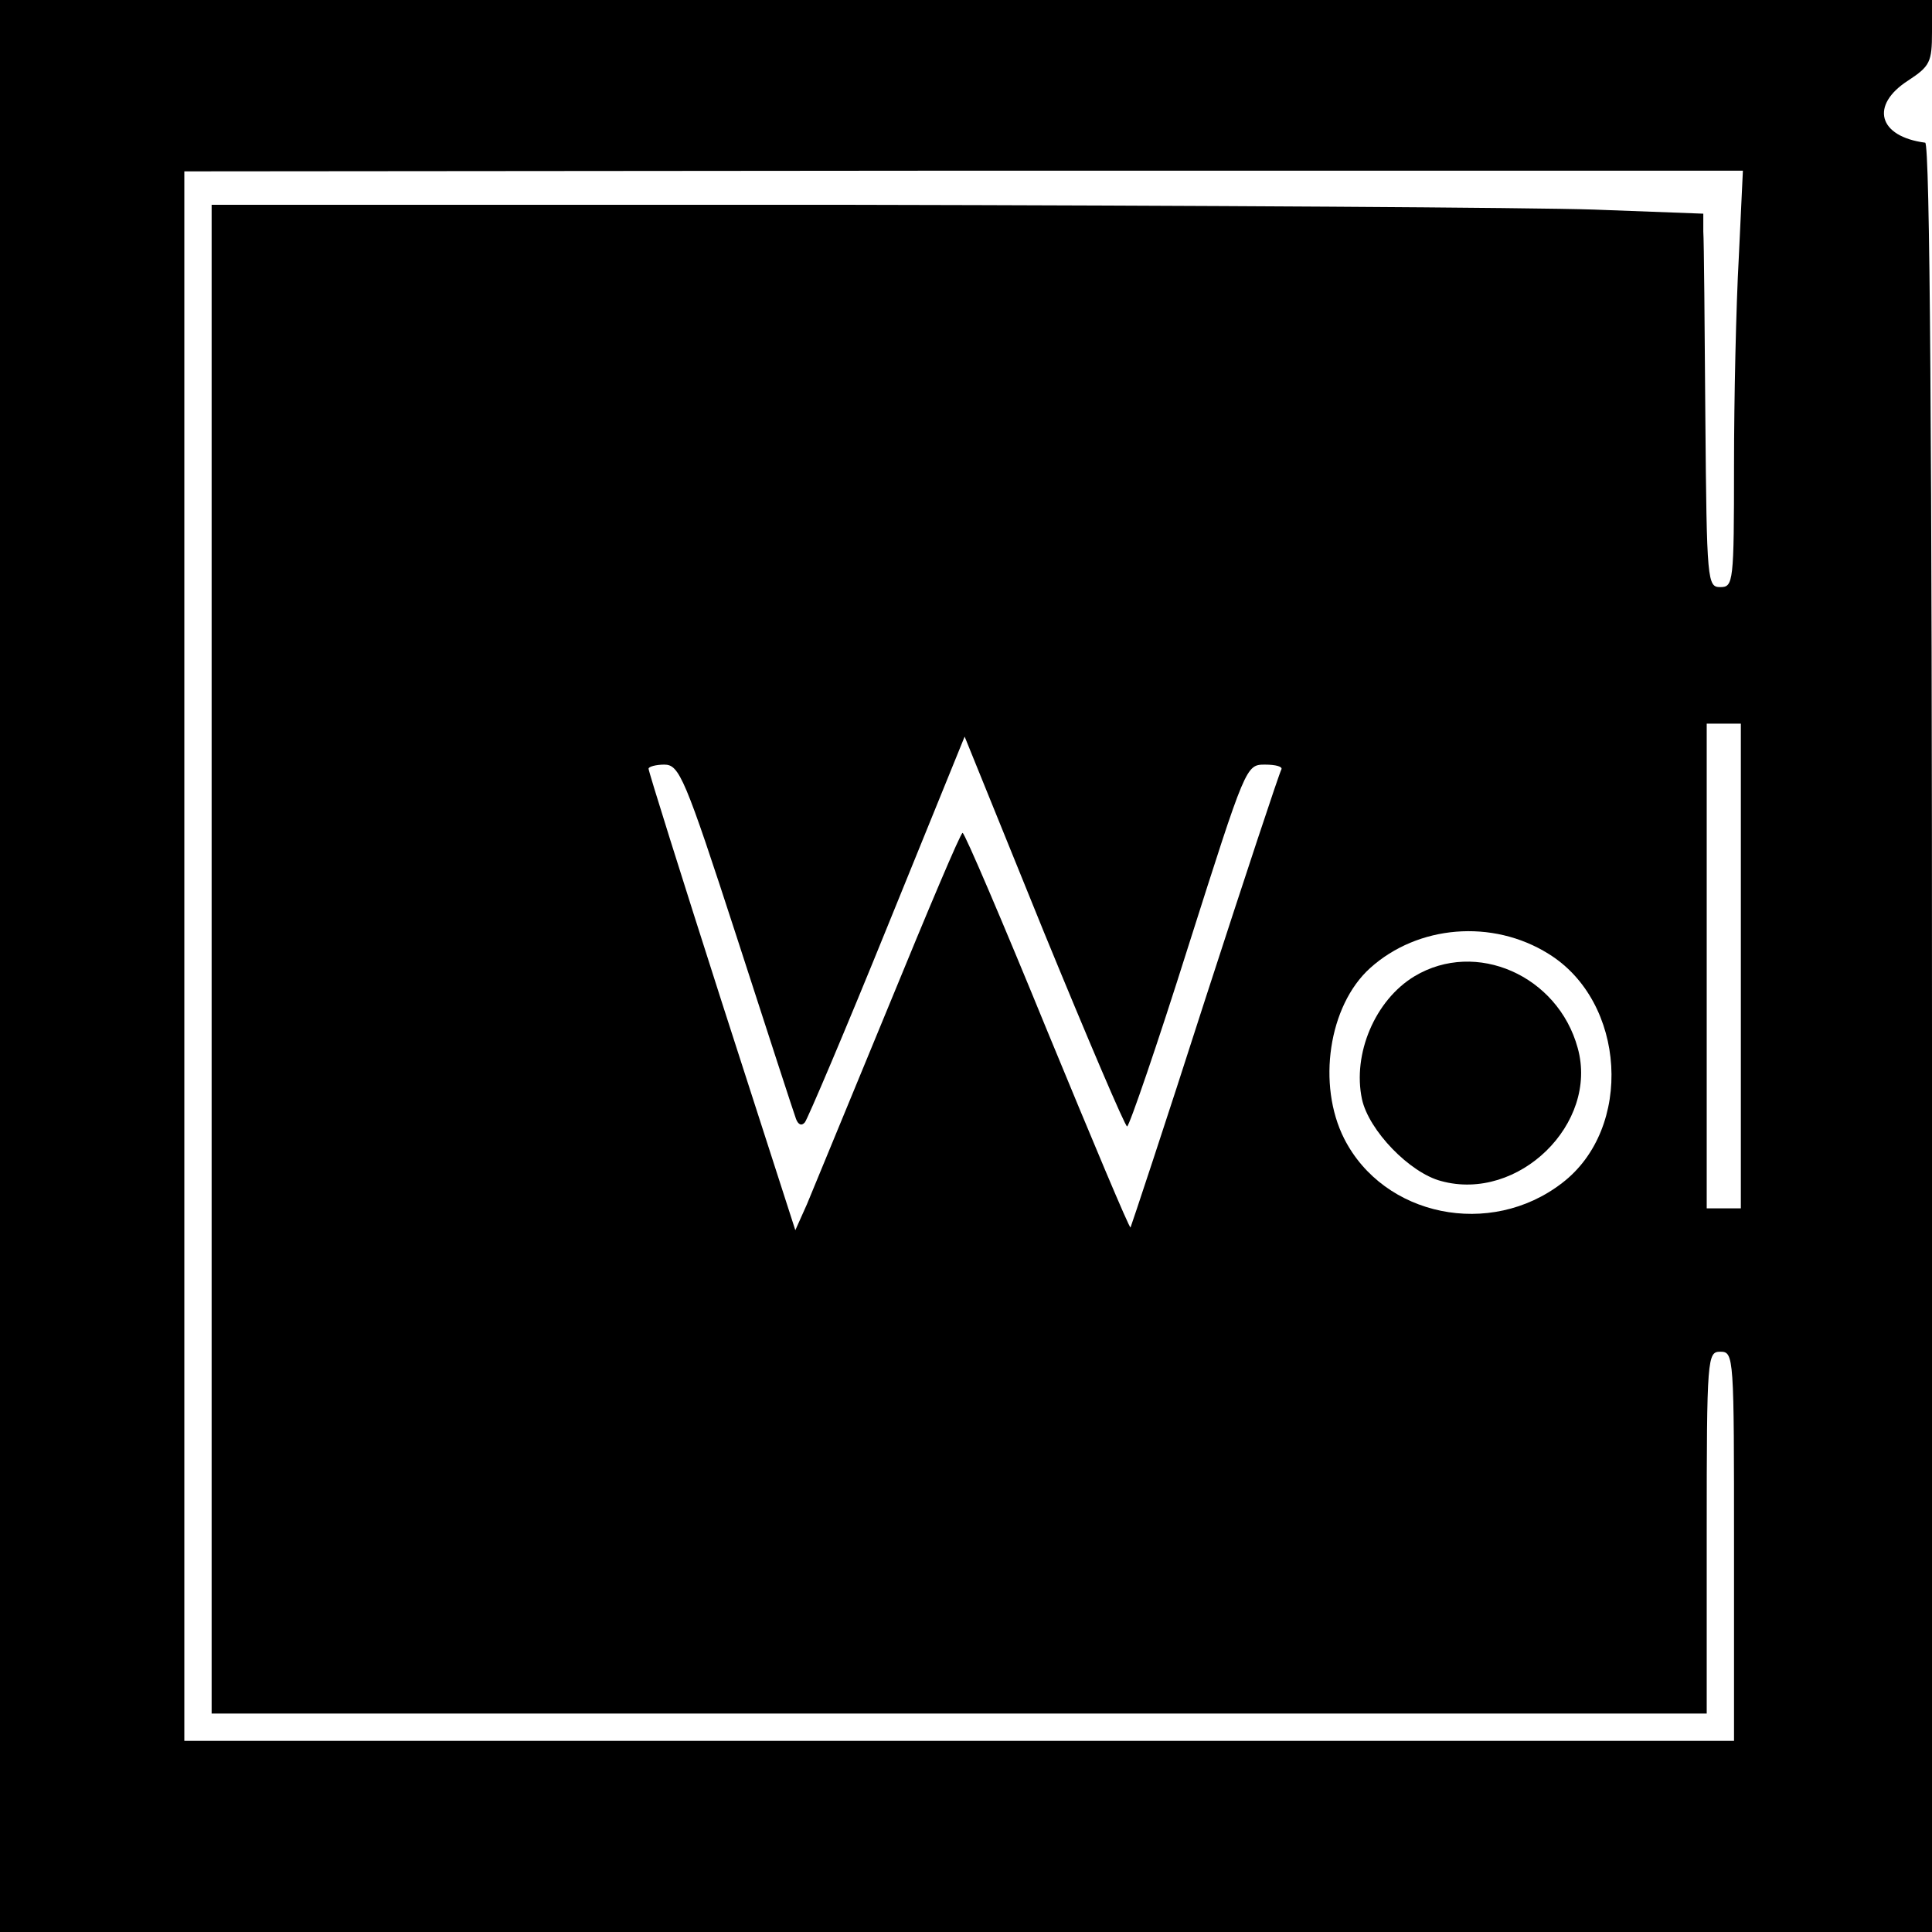 <svg version="1" xmlns="http://www.w3.org/2000/svg" width="377.333" height="377.333" viewBox="0 0 283 283"><path d="M0 141.5V283h283V152c0-86.6-.3-131-1-131.1-6.9-.9-8.1-5.5-2.5-9.1 3.2-2.1 3.5-2.7 3.5-7.1V0H0v141.5zM254.7 37.7c-.4 7.1-.7 20.8-.7 30.5 0 17.1-.1 17.8-2 17.8s-2-.7-2.2-24.8c-.1-13.6-.2-25.9-.3-27.3v-2.6l-16-.6c-8.8-.3-58-.6-109.2-.7H31v221h219v-26.5c0-25.8.1-26.5 2-26.5 2 0 2 .7 2 28.5V255H27V25.1l114.2-.1h114.1l-.6 12.7zm.3 103.8V177h-5v-71h5v35.5zM165.1 165c.3 0 4.4-11.9 9-26.5 8.4-26.4 8.4-26.5 11.2-26.5 1.6 0 2.6.3 2.4.7-.3.5-5.3 15.6-11.2 33.8-5.8 18.1-10.8 33.1-10.9 33.3-.2.1-5.6-12.8-12.2-28.8-6.5-15.9-12.1-29-12.4-29-.3 0-5.1 11.4-10.8 25.3-5.7 13.8-11.1 26.9-12 29.1l-1.7 3.8-10.8-33.5C99.8 128.3 95 113 95 112.6c0-.3 1.1-.6 2.3-.6 2.2 0 3 1.8 10.6 25.2 4.5 13.9 8.4 25.9 8.7 26.7.3.8.8 1.1 1.3.5.4-.5 5.9-13.4 12.1-28.7l11.3-27.8 11.6 28.6c6.4 15.6 11.9 28.5 12.2 28.5zm61.7-25.3c11.4 7 12.5 25.6 2 33.6-10.5 8.1-26.1 4.9-31.9-6.5-4-7.9-2.3-19.5 3.8-25 7-6.3 17.9-7.2 26.1-2.1z"/><path d="M207.2 143c-5.8 3.5-9.1 11.4-7.7 18 1 4.6 7 10.8 11.6 12 11.3 3.1 23.1-8.4 20-19.5-2.9-10.6-14.9-15.9-23.9-10.5z"/></svg>